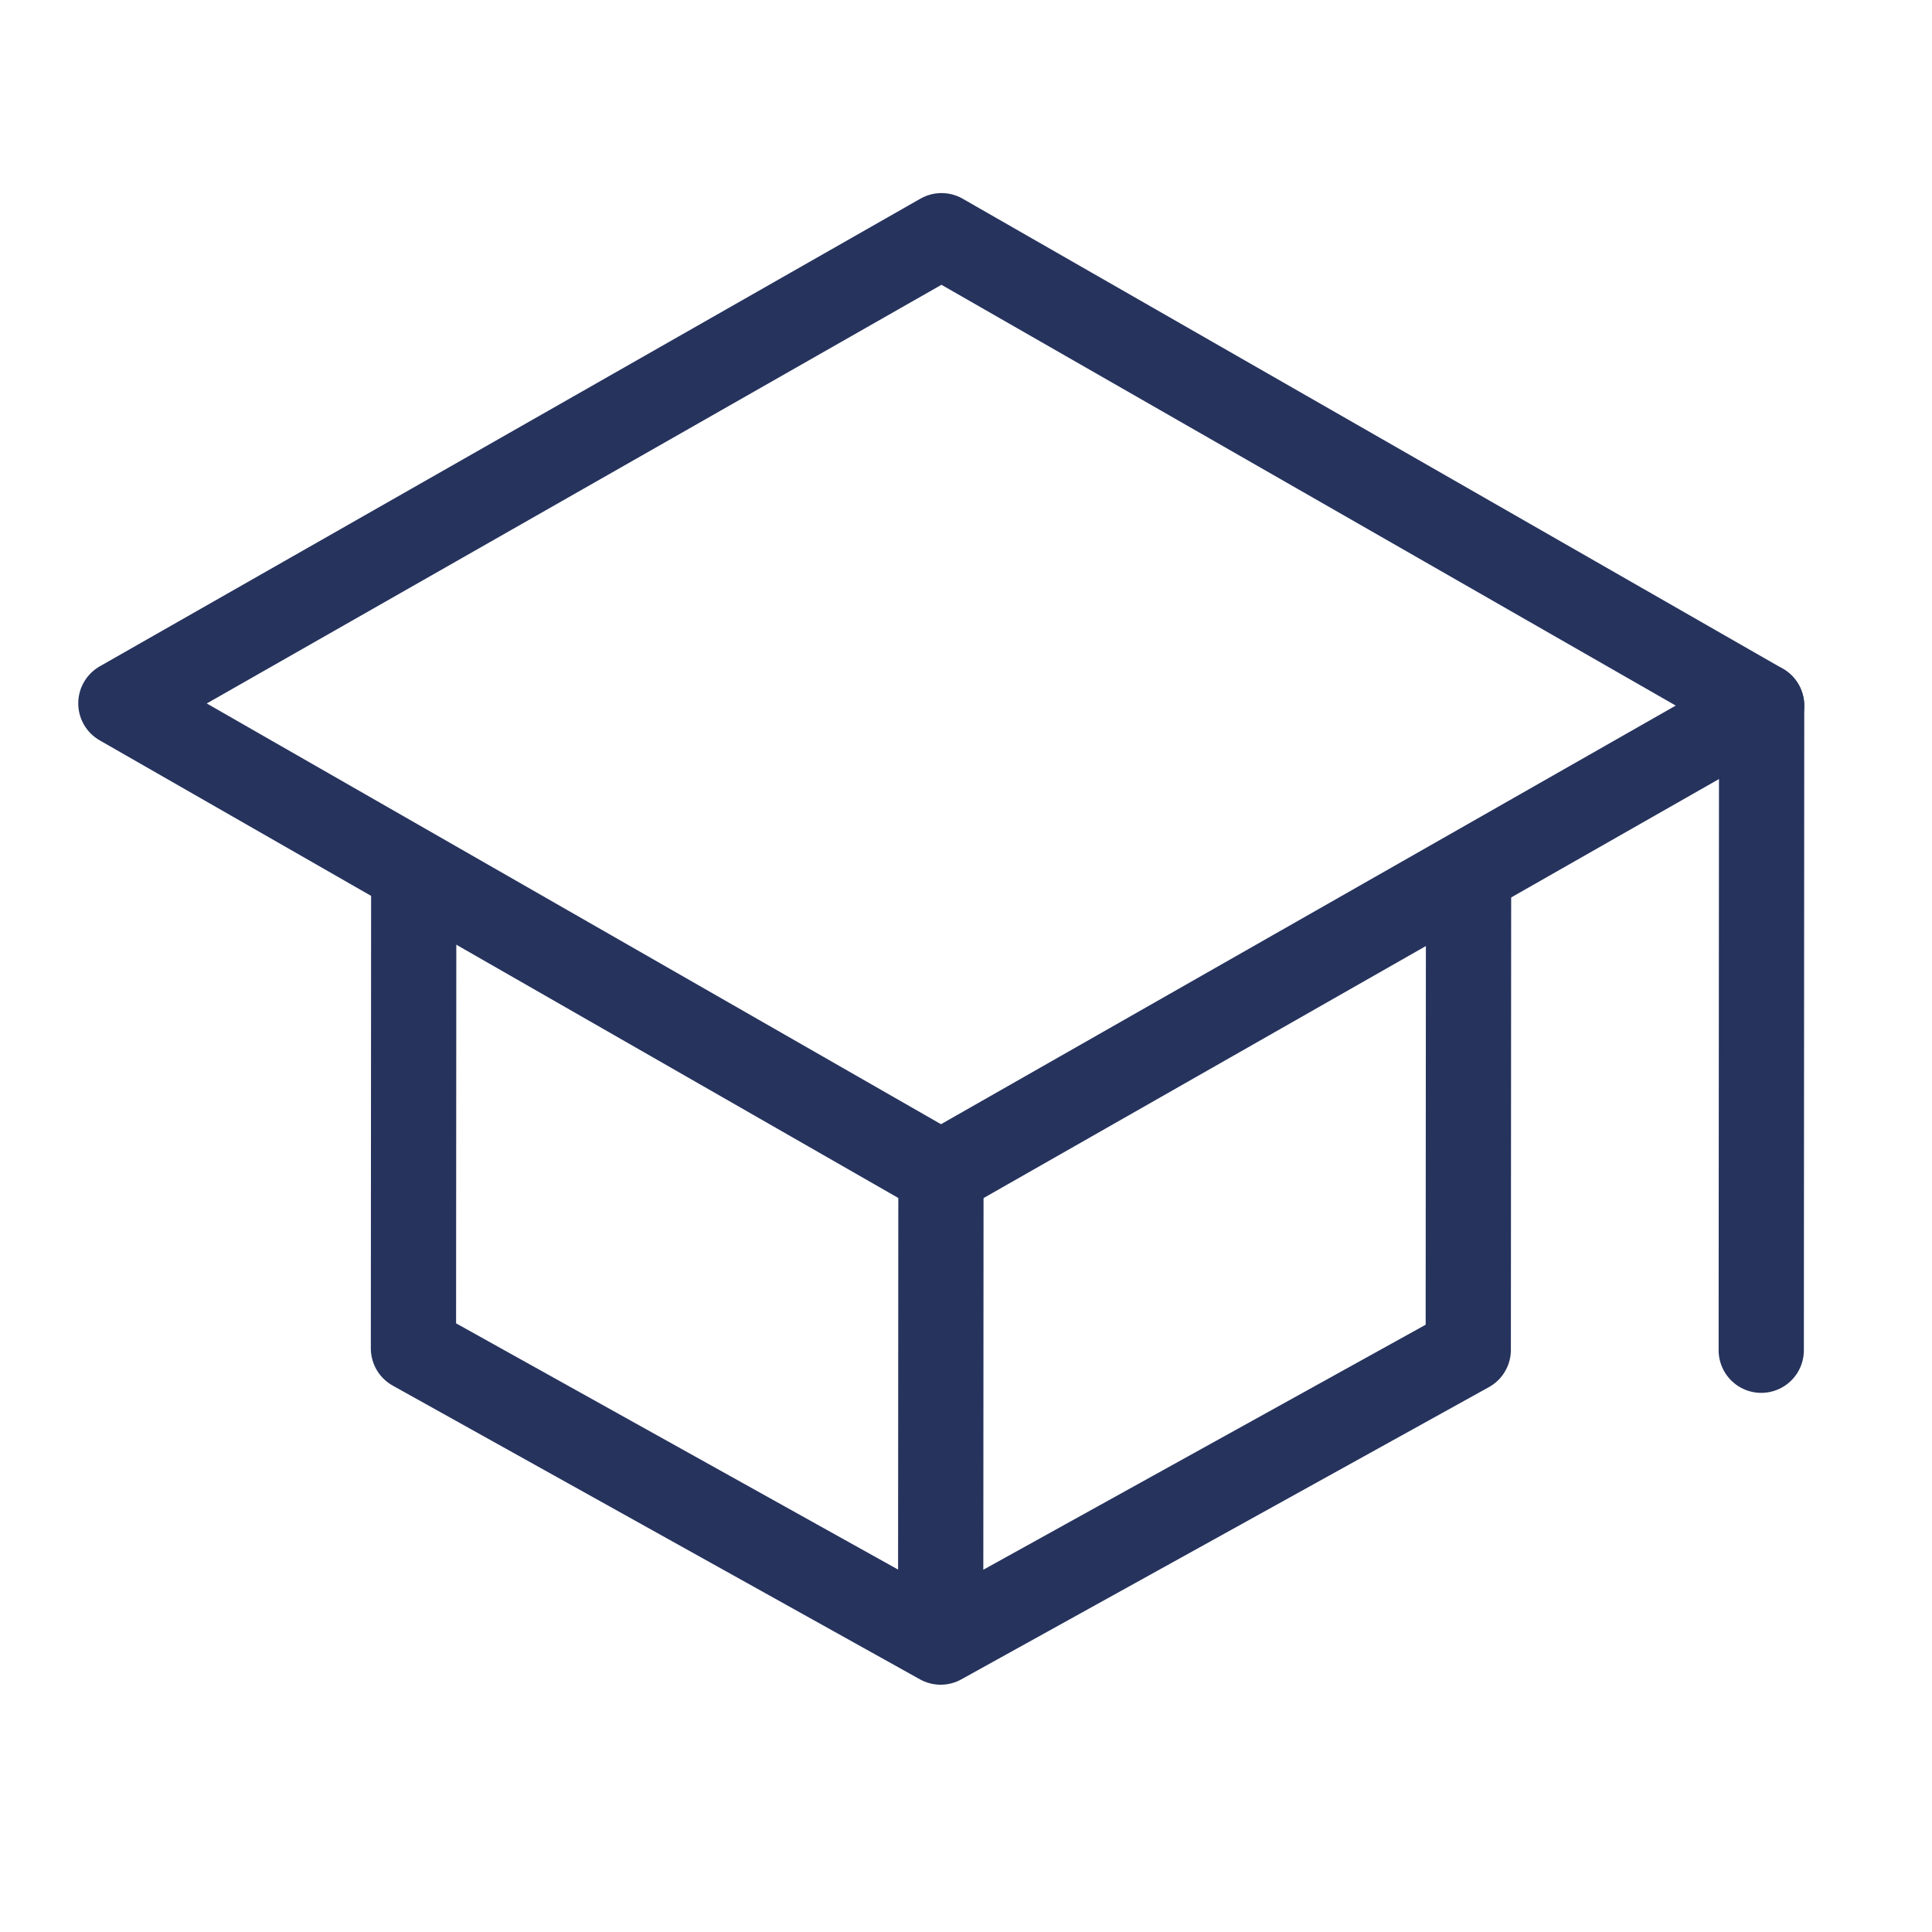 <svg width="34" height="34" viewBox="0 0 34 34" fill="none" xmlns="http://www.w3.org/2000/svg">
<path d="M2.127 12.378L16.569 4.148L31.002 12.419L16.559 20.648L2.127 12.378Z" stroke="#26335D" stroke-width="1.5" stroke-linecap="round" stroke-linejoin="round"/>
<path d="M7.281 15.479L7.276 23.729L16.554 28.898L25.839 23.755L25.844 15.505M30.995 23.762L31.002 12.419M16.559 20.648L16.554 28.898" stroke="#26335D" stroke-width="1.5" stroke-linecap="round" stroke-linejoin="round"/>
</svg>
